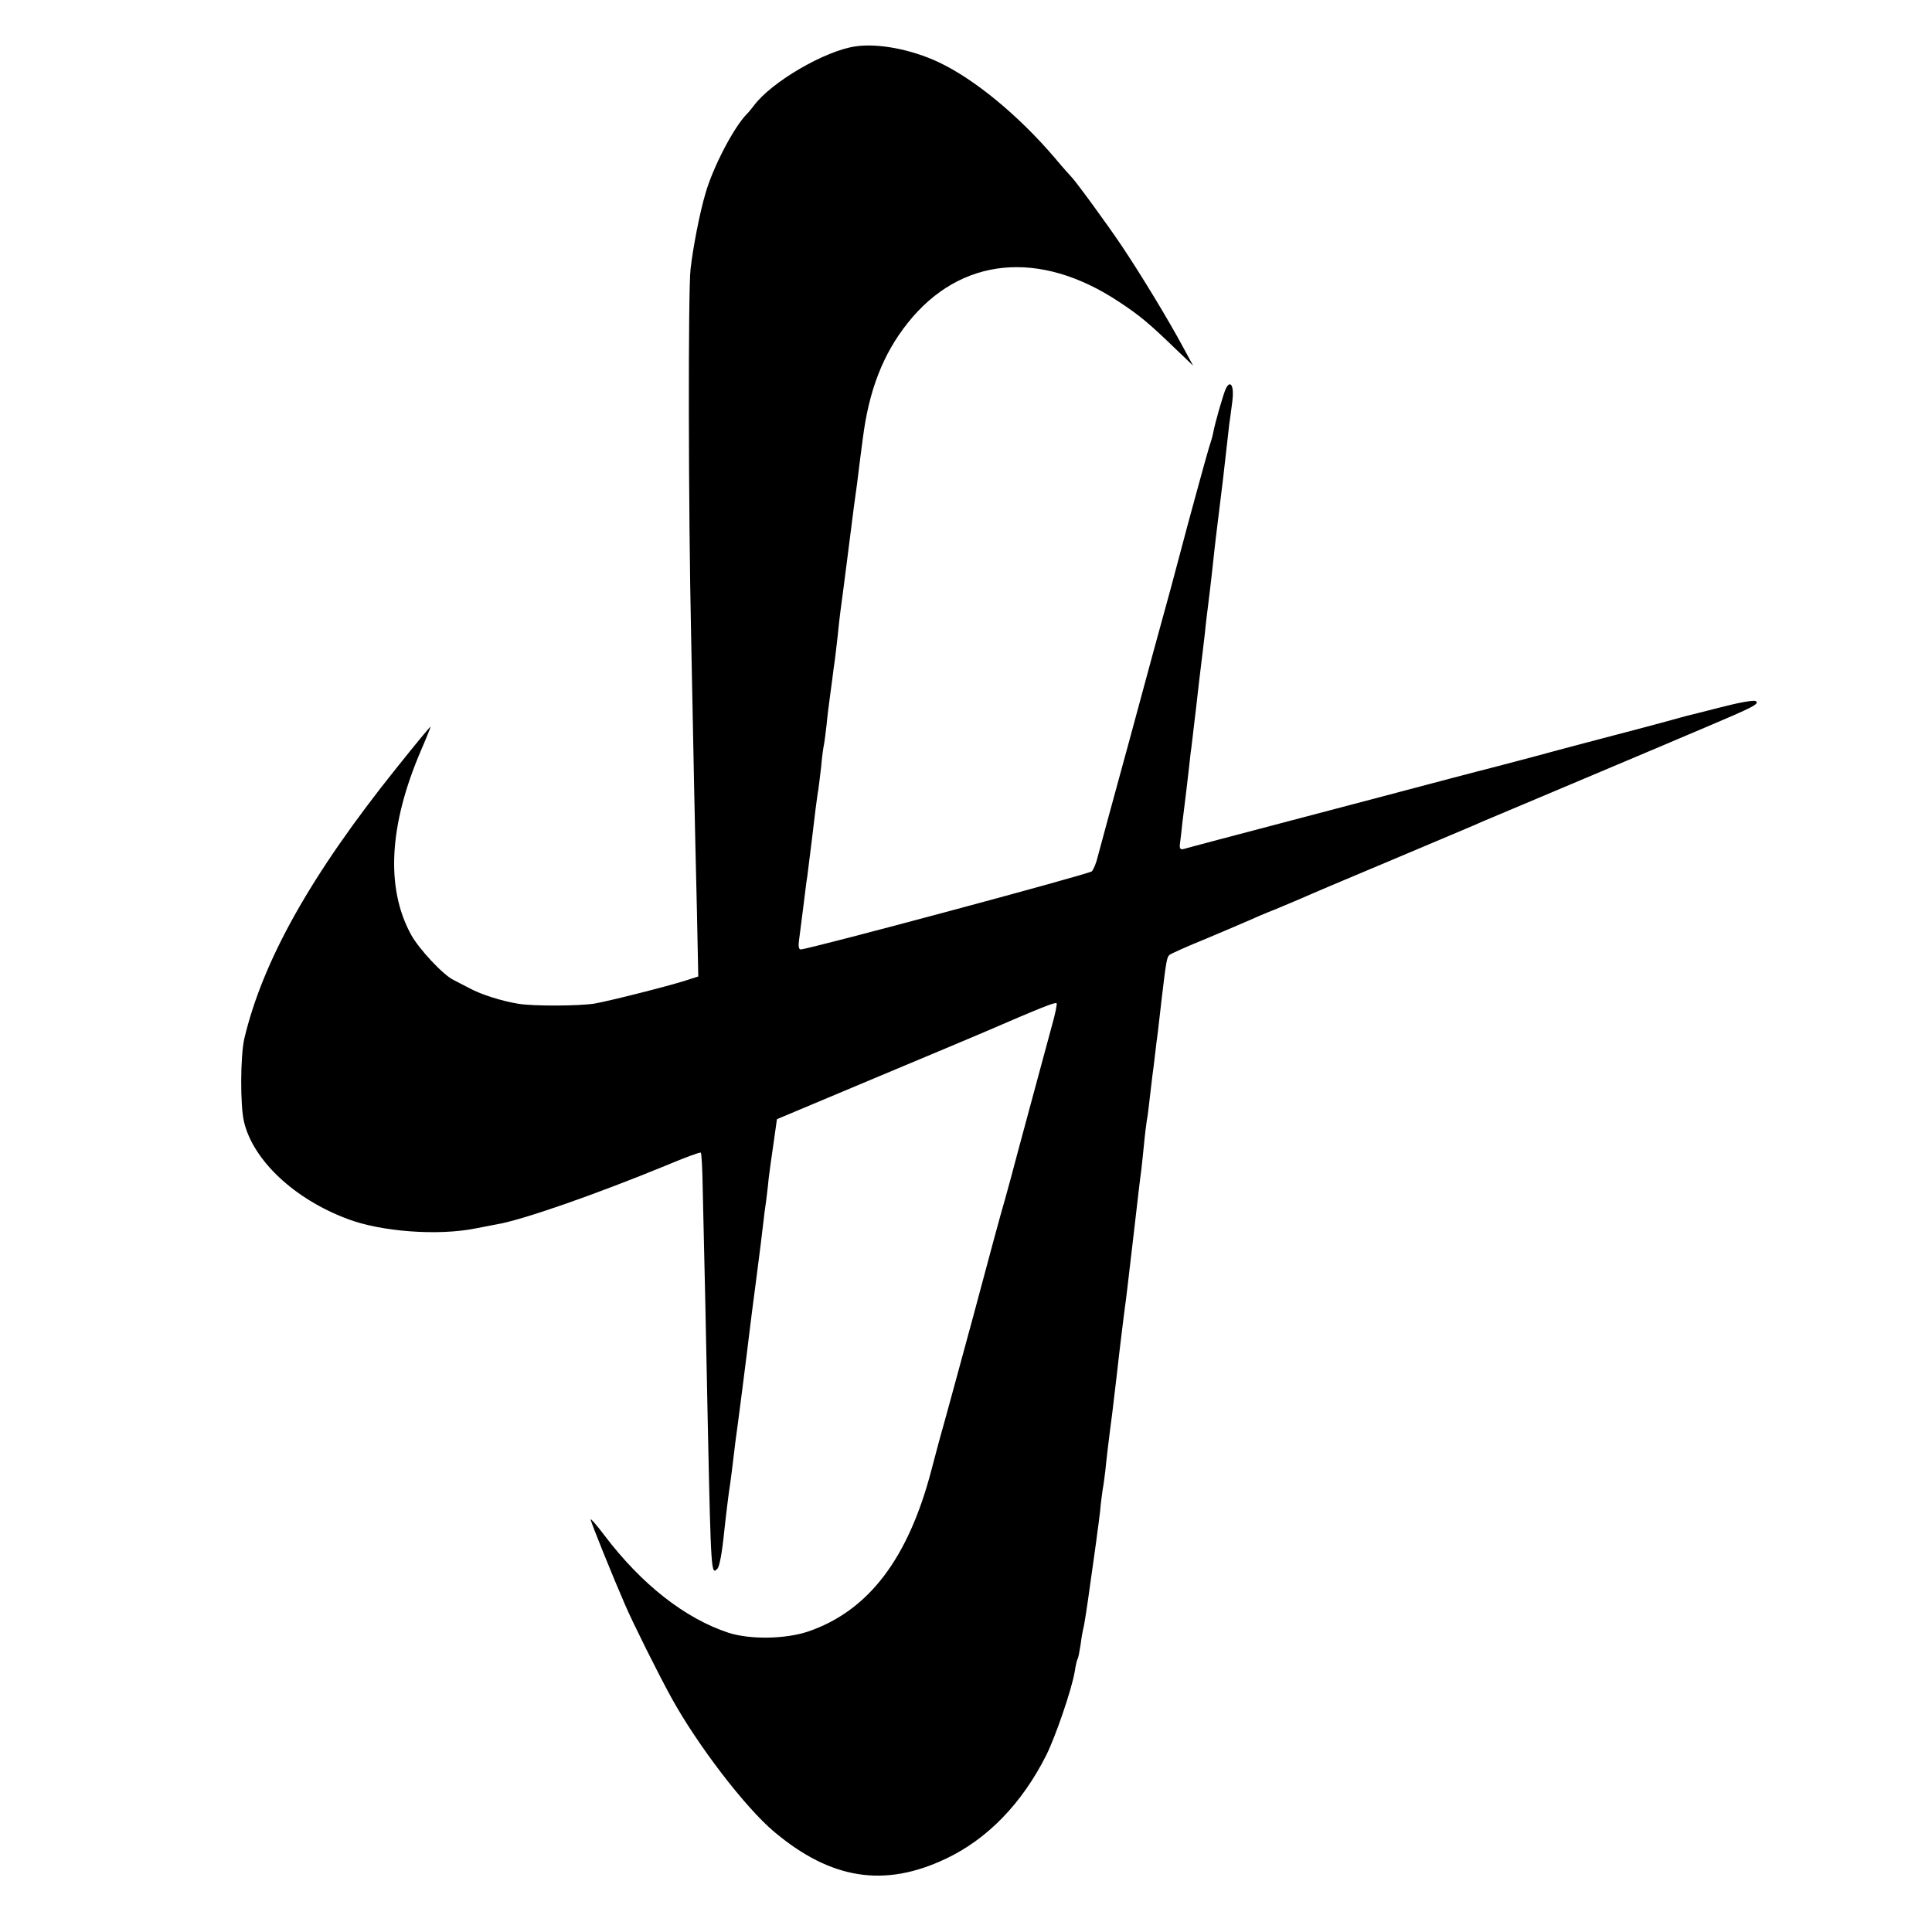 <?xml version="1.0" standalone="no"?>
<!DOCTYPE svg PUBLIC "-//W3C//DTD SVG 20010904//EN"
 "http://www.w3.org/TR/2001/REC-SVG-20010904/DTD/svg10.dtd">
<svg version="1.0" xmlns="http://www.w3.org/2000/svg"
 width="700pt" height="700pt" viewBox="0 0 700 700"
 preserveAspectRatio="xMidYMid meet">
<g transform="translate(0,700) scale(0.1,-0.1)"
fill="#000000" stroke="none">
<path d="M3100 6832 c-109 -15 -304 -128 -368 -214 -7 -9 -18 -23 -25 -30 -48
-48 -124 -194 -151 -289 -20 -67 -45 -194 -54 -274 -9 -78 -8 -869 2 -1325 4
-195 9 -445 11 -555 2 -110 7 -309 10 -442 l5 -241 -47 -15 c-62 -20 -276 -74
-328 -83 -55 -9 -221 -10 -276 -1 -62 10 -137 34 -179 57 -19 10 -45 23 -56
29 -37 17 -128 114 -156 167 -91 169 -78 395 36 662 20 46 36 86 36 89 0 3
-55 -64 -123 -149 -311 -388 -485 -699 -552 -982 -14 -62 -15 -241 -1 -300 33
-140 182 -280 374 -352 122 -47 329 -62 464 -35 29 6 64 12 78 15 94 16 357
108 615 214 66 28 122 48 124 46 3 -2 6 -59 7 -127 5 -200 13 -572 19 -882 11
-511 12 -523 34 -499 8 8 17 55 26 144 5 48 17 145 20 160 2 14 8 58 20 160 3
19 14 105 25 190 11 85 22 175 25 200 3 25 14 113 25 195 11 83 22 173 25 200
3 28 8 66 11 85 2 19 7 55 9 80 3 25 11 83 18 130 l12 85 350 147 c193 81 373
156 400 168 208 90 259 110 263 105 3 -2 -5 -40 -17 -82 -31 -114 -84 -310
-121 -448 -17 -66 -40 -149 -50 -185 -11 -36 -62 -225 -114 -420 -53 -195
-100 -368 -105 -385 -5 -16 -26 -93 -46 -170 -84 -322 -228 -511 -446 -586
-83 -28 -210 -30 -289 -5 -158 52 -315 175 -450 353 -27 36 -50 62 -50 58 0
-9 81 -209 125 -310 28 -65 118 -246 167 -335 93 -170 268 -399 373 -487 206
-173 399 -203 621 -98 151 71 276 200 364 374 35 70 94 243 104 305 3 21 8 41
10 45 3 3 7 27 11 51 3 25 8 52 10 60 3 8 14 80 25 160 11 80 23 161 25 181 3
20 8 59 11 85 2 27 7 61 9 76 3 15 7 47 10 71 2 24 13 118 25 208 11 90 22
187 25 214 7 58 13 109 20 163 6 42 7 53 35 292 11 96 22 191 25 210 2 19 7
62 10 95 3 33 8 71 10 85 3 14 7 48 10 75 3 28 8 66 10 85 3 19 7 55 10 80 3
25 7 61 10 80 2 19 9 78 15 130 15 127 18 142 27 150 4 4 64 31 133 59 69 29
139 59 155 66 17 8 59 26 95 40 36 15 79 33 95 40 17 8 165 71 330 140 165 70
314 132 330 140 17 7 59 25 95 40 36 15 79 33 95 40 17 7 118 50 225 95 107
45 209 88 225 95 17 7 91 39 165 70 177 75 196 85 181 95 -7 4 -63 -6 -124
-22 -62 -16 -119 -30 -127 -32 -8 -2 -51 -14 -95 -26 -44 -12 -120 -32 -170
-45 -49 -13 -176 -46 -282 -75 -106 -28 -200 -53 -210 -55 -26 -7 -158 -41
-228 -60 -33 -9 -231 -61 -440 -116 -209 -55 -387 -102 -396 -105 -12 -3 -16
1 -14 18 2 13 6 48 9 78 4 30 11 89 16 130 5 41 11 96 14 123 4 26 8 66 11 90
3 23 12 101 20 172 9 72 18 150 21 175 2 25 9 79 14 120 5 41 12 100 15 130 3
30 8 71 10 90 24 192 32 262 40 335 3 28 7 64 9 80 3 17 7 53 11 81 7 54 -6
80 -23 47 -9 -18 -40 -125 -47 -164 -2 -11 -9 -34 -15 -52 -9 -29 -86 -311
-95 -347 -2 -8 -22 -82 -44 -165 -23 -82 -89 -325 -147 -540 -59 -214 -111
-408 -117 -430 -5 -22 -15 -45 -21 -52 -10 -10 -1027 -283 -1055 -283 -7 0 -9
13 -6 33 2 17 9 70 15 117 6 47 12 99 15 115 7 56 24 190 30 244 4 30 8 61 10
70 1 9 6 45 10 81 3 36 8 72 10 80 2 8 6 42 10 75 3 33 8 71 10 85 2 14 6 48
10 75 3 28 8 61 10 75 2 14 6 52 10 85 3 33 8 74 10 90 5 33 41 317 49 380 3
22 8 58 11 80 8 66 16 128 21 165 22 175 73 307 163 420 190 239 477 268 766
76 73 -48 109 -78 199 -165 l69 -66 -38 70 c-54 100 -148 255 -218 360 -54 81
-172 242 -186 255 -3 3 -31 34 -61 70 -131 153 -290 284 -420 345 -98 46 -218
69 -300 57z"/>
</g>
</svg>
